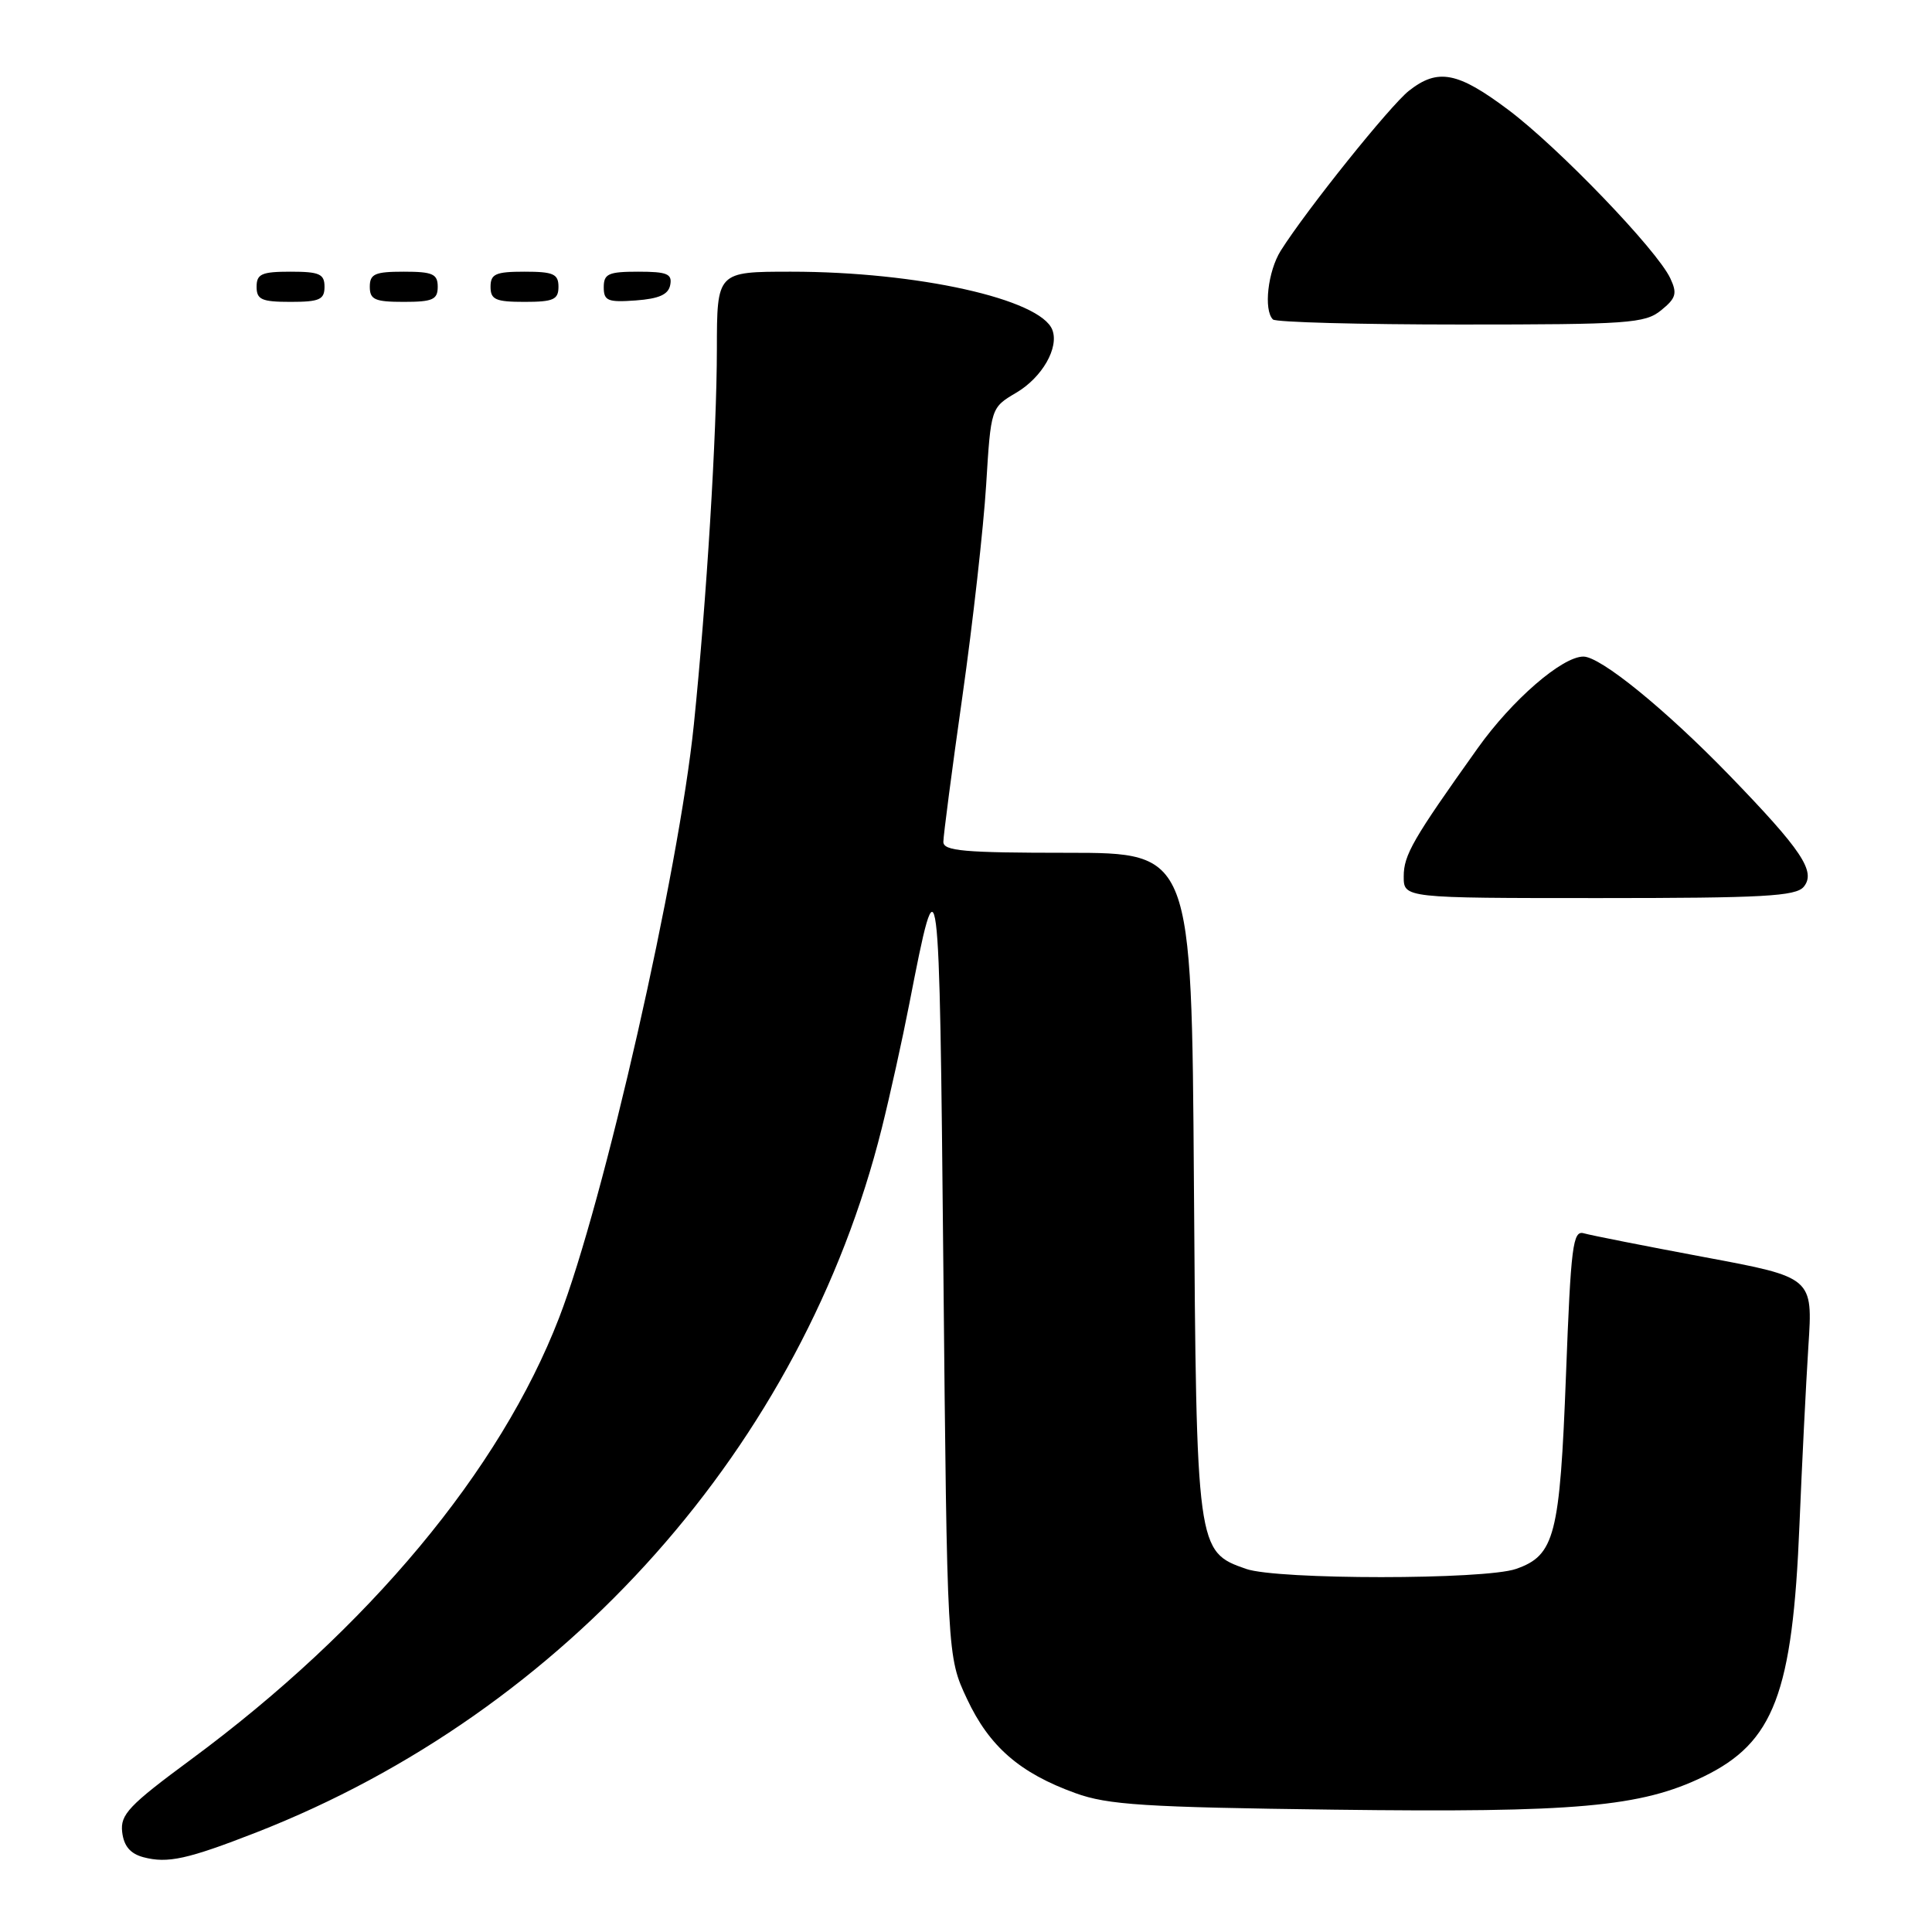 <?xml version="1.0" encoding="UTF-8" standalone="no"?>
<!DOCTYPE svg PUBLIC "-//W3C//DTD SVG 1.1//EN" "http://www.w3.org/Graphics/SVG/1.1/DTD/svg11.dtd" >
<svg xmlns="http://www.w3.org/2000/svg" xmlns:xlink="http://www.w3.org/1999/xlink" version="1.1" viewBox="0 0 256 256">
 <g >
 <path fill="currentColor"
d=" M 34.00 242.79 C 75.02 226.75 106.37 191.45 116.84 149.50 C 117.94 145.10 119.58 137.68 120.49 133.00 C 124.41 112.88 124.47 113.37 125.00 168.00 C 125.50 219.50 125.50 219.50 128.13 225.11 C 131.09 231.43 135.13 234.94 142.50 237.60 C 146.79 239.16 151.65 239.47 176.74 239.79 C 208.90 240.20 217.43 239.43 225.73 235.41 C 235.06 230.88 237.53 224.39 238.44 202.00 C 238.77 194.03 239.30 183.40 239.62 178.38 C 240.22 169.26 240.22 169.26 225.86 166.58 C 217.96 165.10 210.77 163.68 209.87 163.42 C 208.41 162.99 208.15 165.06 207.50 182.22 C 206.69 203.48 206.02 206.10 200.88 207.89 C 196.74 209.34 169.26 209.34 165.12 207.89 C 158.57 205.61 158.53 205.37 158.20 156.75 C 157.90 113.00 157.90 113.00 141.45 113.00 C 127.73 113.00 125.00 112.76 125.00 111.55 C 125.00 110.75 126.13 102.08 127.52 92.30 C 128.91 82.51 130.32 69.89 130.67 64.26 C 131.30 54.02 131.30 54.02 134.67 52.03 C 138.09 50.01 140.35 46.07 139.44 43.71 C 137.88 39.63 121.55 36.00 104.82 36.00 C 95.00 36.00 95.00 36.00 94.99 46.25 C 94.98 57.44 93.63 79.47 91.94 96.00 C 89.94 115.53 80.01 159.28 74.08 174.62 C 66.27 194.85 48.84 215.76 25.31 233.14 C 17.06 239.23 15.92 240.44 16.19 242.76 C 16.41 244.62 17.26 245.62 19.00 246.09 C 22.22 246.94 24.83 246.37 34.00 242.79 Z  M 239.00 117.51 C 240.66 115.50 238.78 112.68 229.12 102.70 C 220.65 93.97 212.08 87.00 209.81 87.00 C 206.99 87.00 200.36 92.74 195.81 99.13 C 187.20 111.21 186.00 113.29 186.00 116.14 C 186.00 119.00 186.00 119.00 211.88 119.00 C 233.62 119.00 237.95 118.76 239.00 117.51 Z  M 220.10 41.12 C 222.09 39.51 222.27 38.89 221.32 36.87 C 219.56 33.12 206.55 19.58 199.88 14.57 C 193.16 9.52 190.53 9.01 186.70 12.02 C 184.20 13.99 173.14 27.78 169.71 33.21 C 168.00 35.93 167.41 41.08 168.67 42.33 C 169.03 42.70 180.23 43.00 193.56 43.00 C 215.78 43.00 217.97 42.85 220.10 41.12 Z  M 43.00 38.00 C 43.00 36.30 42.33 36.00 38.50 36.00 C 34.67 36.00 34.00 36.30 34.00 38.00 C 34.00 39.70 34.67 40.00 38.50 40.00 C 42.33 40.00 43.00 39.70 43.00 38.00 Z  M 58.00 38.00 C 58.00 36.30 57.33 36.00 53.50 36.00 C 49.67 36.00 49.00 36.30 49.00 38.00 C 49.00 39.70 49.67 40.00 53.50 40.00 C 57.33 40.00 58.00 39.70 58.00 38.00 Z  M 74.00 38.00 C 74.00 36.30 73.33 36.00 69.50 36.00 C 65.67 36.00 65.00 36.30 65.00 38.00 C 65.00 39.70 65.67 40.00 69.50 40.00 C 73.33 40.00 74.00 39.70 74.00 38.00 Z  M 88.81 37.75 C 89.09 36.29 88.39 36.00 84.57 36.00 C 80.62 36.00 80.00 36.28 80.00 38.06 C 80.00 39.86 80.53 40.08 84.24 39.81 C 87.34 39.58 88.57 39.03 88.81 37.75 Z "/>
</g>
</svg>